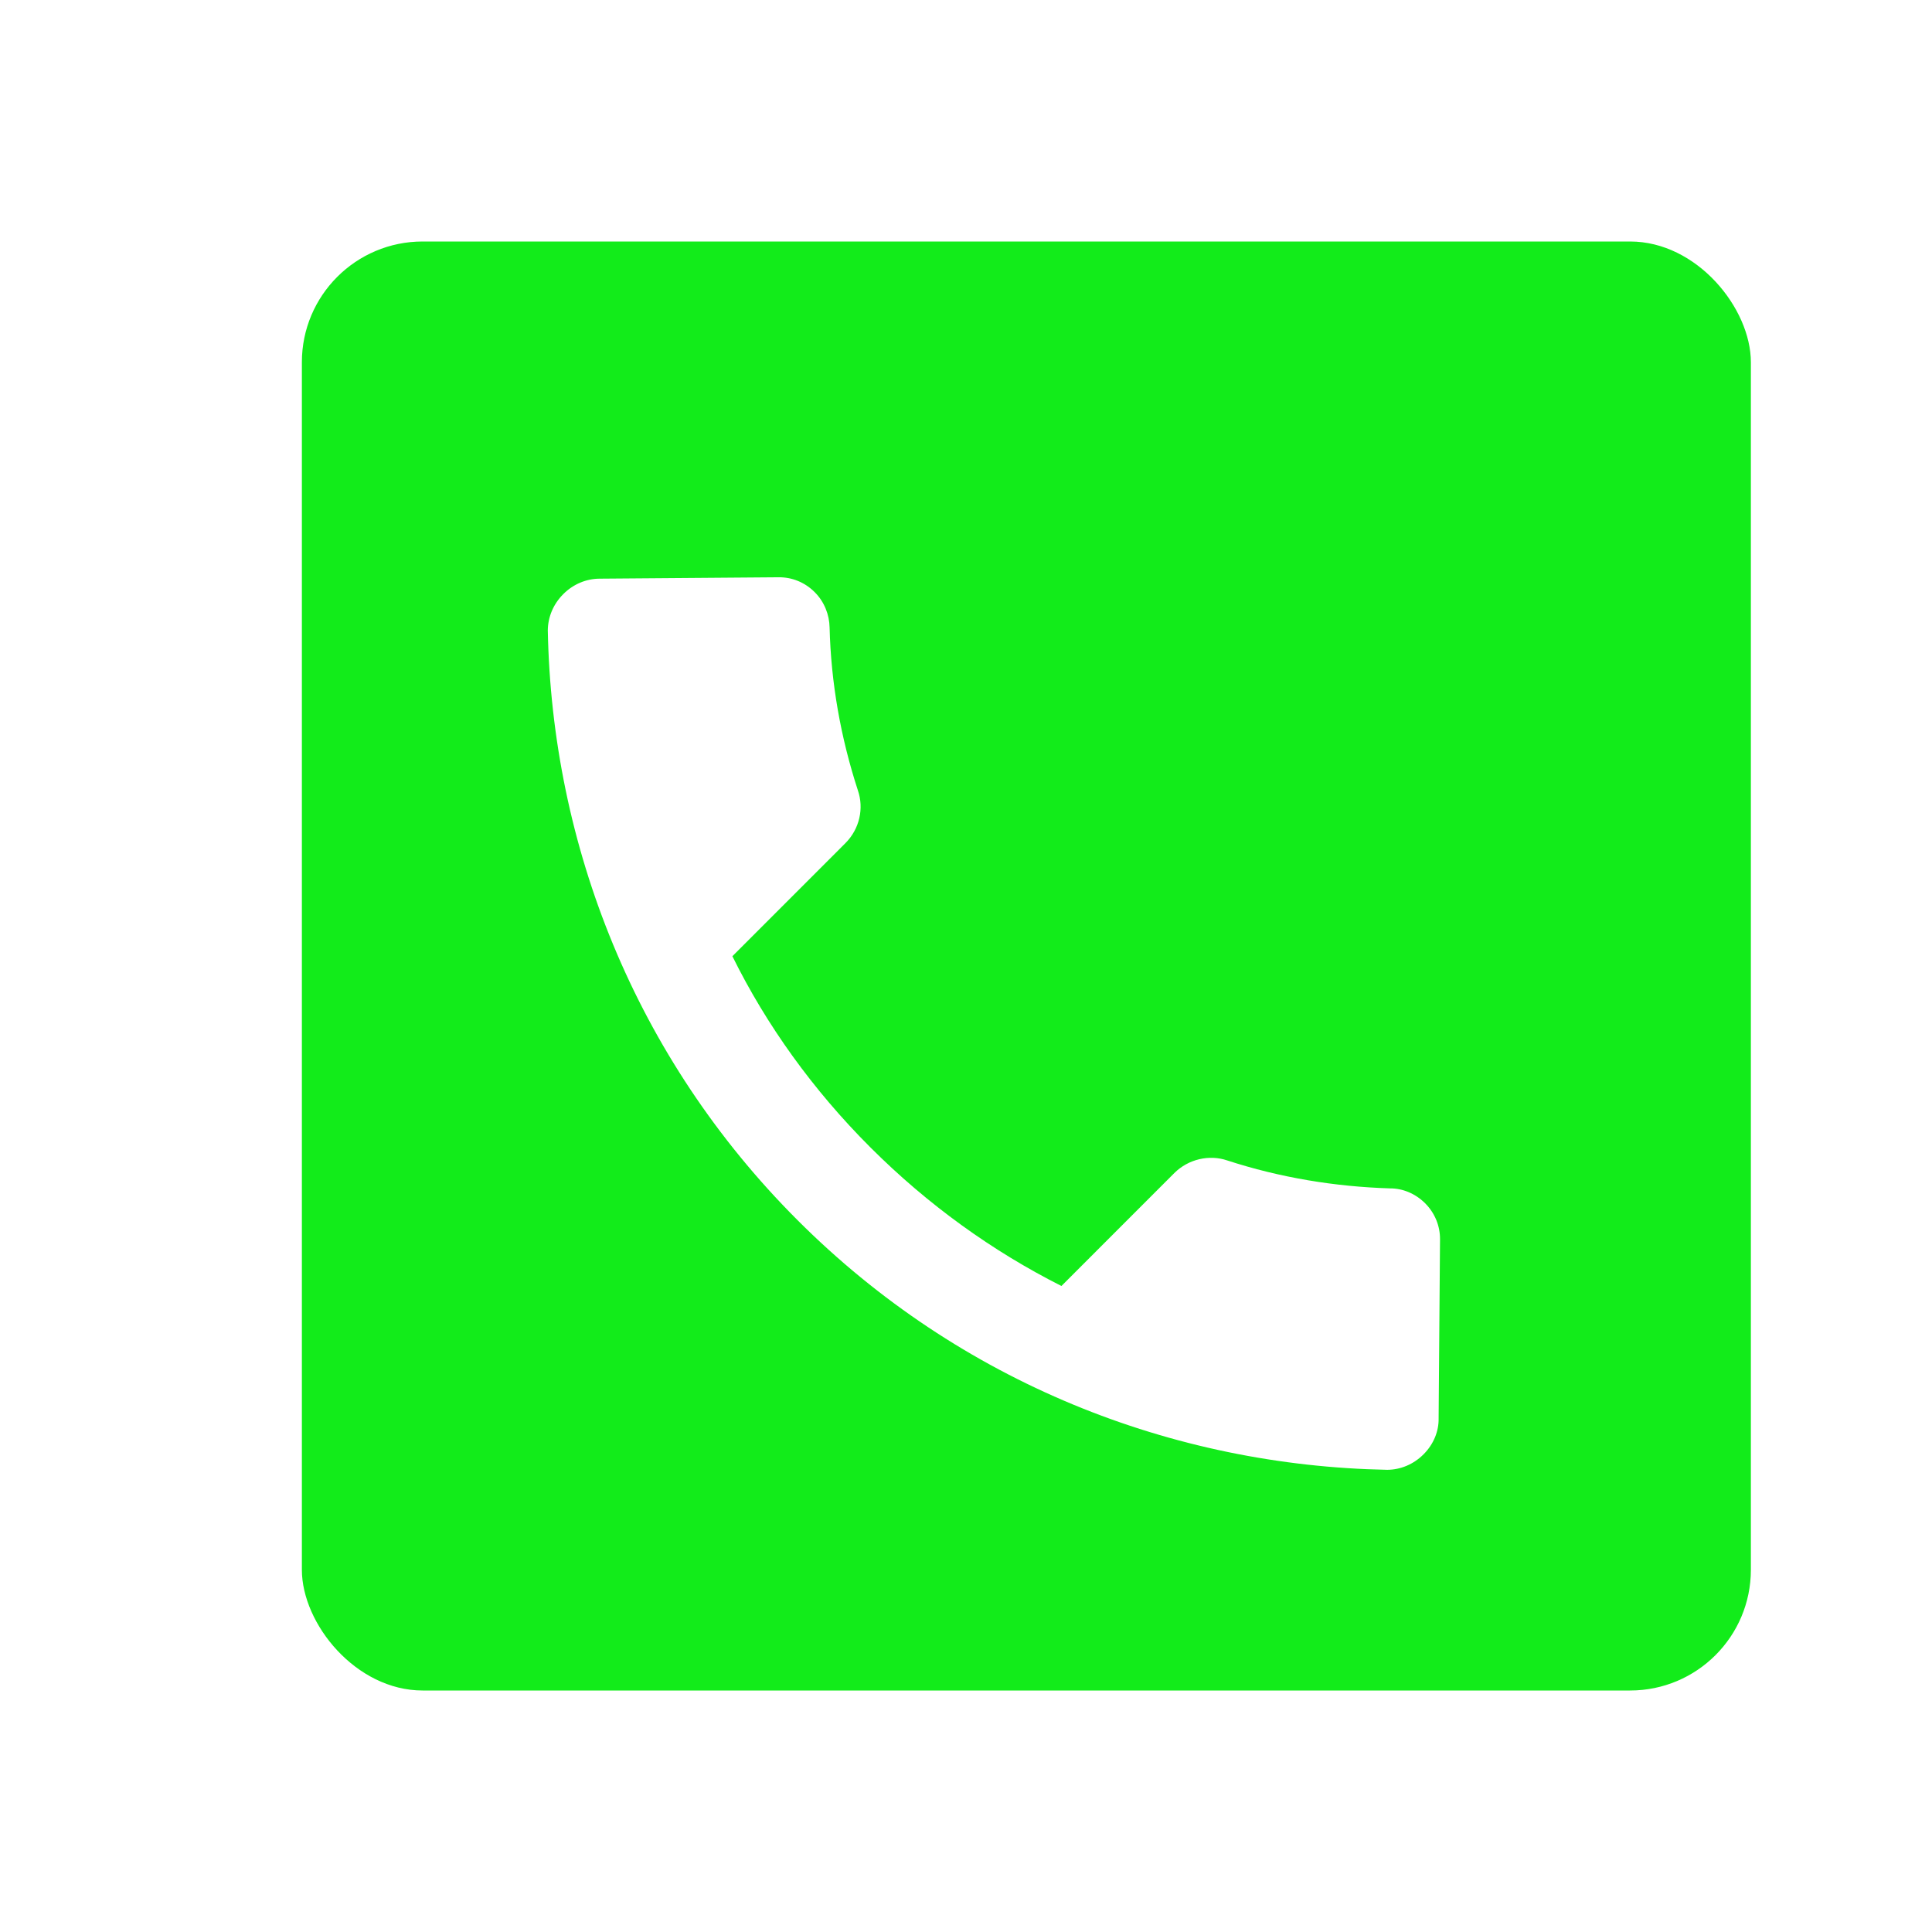 <svg width="48" height="48" viewBox="0 0 48 48" fill="none" xmlns="http://www.w3.org/2000/svg">
<g clip-path="url(#clip0_1670_12376)">
<g filter="url(#filter0_i_1670_12376)">
<rect width="48" height="48" rx="5" fill="white"/>
</g>
<g filter="url(#filter1_di_1670_12376)">
<rect x="6" y="6" width="36" height="36" rx="3" fill="#12EC1A"/>
</g>
<g filter="url(#filter2_di_1670_12376)">
<path d="M21.123 27.505C22.548 28.929 24.154 30.084 25.871 30.95L28.675 28.145C29.028 27.793 29.549 27.681 29.988 27.83C31.304 28.259 32.666 28.482 34.03 28.525C34.353 28.523 34.666 28.655 34.907 28.895C35.156 29.145 35.279 29.467 35.277 29.79L35.242 34.242C35.248 34.556 35.12 34.88 34.867 35.133C34.613 35.387 34.289 35.515 33.966 35.517C28.636 35.416 23.357 33.357 19.314 29.314C15.271 25.271 13.212 19.992 13.11 14.661C13.113 14.338 13.241 14.014 13.494 13.761C13.747 13.507 14.072 13.379 14.395 13.377L18.847 13.342C19.17 13.339 19.492 13.462 19.741 13.712C19.982 13.952 20.105 14.274 20.111 14.588C20.145 15.961 20.386 17.324 20.815 18.64C20.965 19.078 20.862 19.591 20.5 19.952L17.696 22.757C18.544 24.473 19.698 26.08 21.123 27.505Z" fill="white"/>
</g>
</g>
<defs>
<filter id="filter0_i_1670_12376" x="0" y="0" width="48.5" height="48" filterUnits="userSpaceOnUse" color-interpolation-filters="sRGB">
<feFlood flood-opacity="0" result="BackgroundImageFix"/>
<feBlend mode="normal" in="SourceGraphic" in2="BackgroundImageFix" result="shape"/>
<feColorMatrix in="SourceAlpha" type="matrix" values="0 0 0 0 0 0 0 0 0 0 0 0 0 0 0 0 0 0 127 0" result="hardAlpha"/>
<feOffset dx="0.5"/>
<feGaussianBlur stdDeviation="0.5"/>
<feComposite in2="hardAlpha" operator="arithmetic" k2="-1" k3="1"/>
<feColorMatrix type="matrix" values="0 0 0 0 0 0 0 0 0 0 0 0 0 0 0 0 0 0 0.3 0"/>
<feBlend mode="normal" in2="shape" result="effect1_innerShadow_1670_12376"/>
</filter>
<filter id="filter1_di_1670_12376" x="6" y="5" width="38" height="38" filterUnits="userSpaceOnUse" color-interpolation-filters="sRGB">
<feFlood flood-opacity="0" result="BackgroundImageFix"/>
<feColorMatrix in="SourceAlpha" type="matrix" values="0 0 0 0 0 0 0 0 0 0 0 0 0 0 0 0 0 0 127 0" result="hardAlpha"/>
<feOffset dx="1"/>
<feGaussianBlur stdDeviation="0.5"/>
<feComposite in2="hardAlpha" operator="out"/>
<feColorMatrix type="matrix" values="0 0 0 0 0 0 0 0 0 0 0 0 0 0 0 0 0 0 0.15 0"/>
<feBlend mode="normal" in2="BackgroundImageFix" result="effect1_dropShadow_1670_12376"/>
<feBlend mode="normal" in="SourceGraphic" in2="effect1_dropShadow_1670_12376" result="shape"/>
<feColorMatrix in="SourceAlpha" type="matrix" values="0 0 0 0 0 0 0 0 0 0 0 0 0 0 0 0 0 0 127 0" result="hardAlpha"/>
<feOffset dx="0.5"/>
<feGaussianBlur stdDeviation="0.5"/>
<feComposite in2="hardAlpha" operator="arithmetic" k2="-1" k3="1"/>
<feColorMatrix type="matrix" values="0 0 0 0 0 0 0 0 0 0 0 0 0 0 0 0 0 0 0.3 0"/>
<feBlend mode="normal" in2="shape" result="effect2_innerShadow_1670_12376"/>
</filter>
<filter id="filter2_di_1670_12376" x="12.11" y="13.342" width="24.166" height="24.175" filterUnits="userSpaceOnUse" color-interpolation-filters="sRGB">
<feFlood flood-opacity="0" result="BackgroundImageFix"/>
<feColorMatrix in="SourceAlpha" type="matrix" values="0 0 0 0 0 0 0 0 0 0 0 0 0 0 0 0 0 0 127 0" result="hardAlpha"/>
<feOffset dy="1"/>
<feGaussianBlur stdDeviation="0.5"/>
<feComposite in2="hardAlpha" operator="out"/>
<feColorMatrix type="matrix" values="0 0 0 0 0 0 0 0 0 0 0 0 0 0 0 0 0 0 0.15 0"/>
<feBlend mode="normal" in2="BackgroundImageFix" result="effect1_dropShadow_1670_12376"/>
<feBlend mode="normal" in="SourceGraphic" in2="effect1_dropShadow_1670_12376" result="shape"/>
<feColorMatrix in="SourceAlpha" type="matrix" values="0 0 0 0 0 0 0 0 0 0 0 0 0 0 0 0 0 0 127 0" result="hardAlpha"/>
<feOffset dx="0.5"/>
<feGaussianBlur stdDeviation="0.5"/>
<feComposite in2="hardAlpha" operator="arithmetic" k2="-1" k3="1"/>
<feColorMatrix type="matrix" values="0 0 0 0 0 0 0 0 0 0 0 0 0 0 0 0 0 0 0.3 0"/>
<feBlend mode="normal" in2="shape" result="effect2_innerShadow_1670_12376"/>
</filter>
<clipPath id="clip0_1670_12376">
<rect width="48" height="48" fill="white"/>
</clipPath>
</defs>
</svg>
